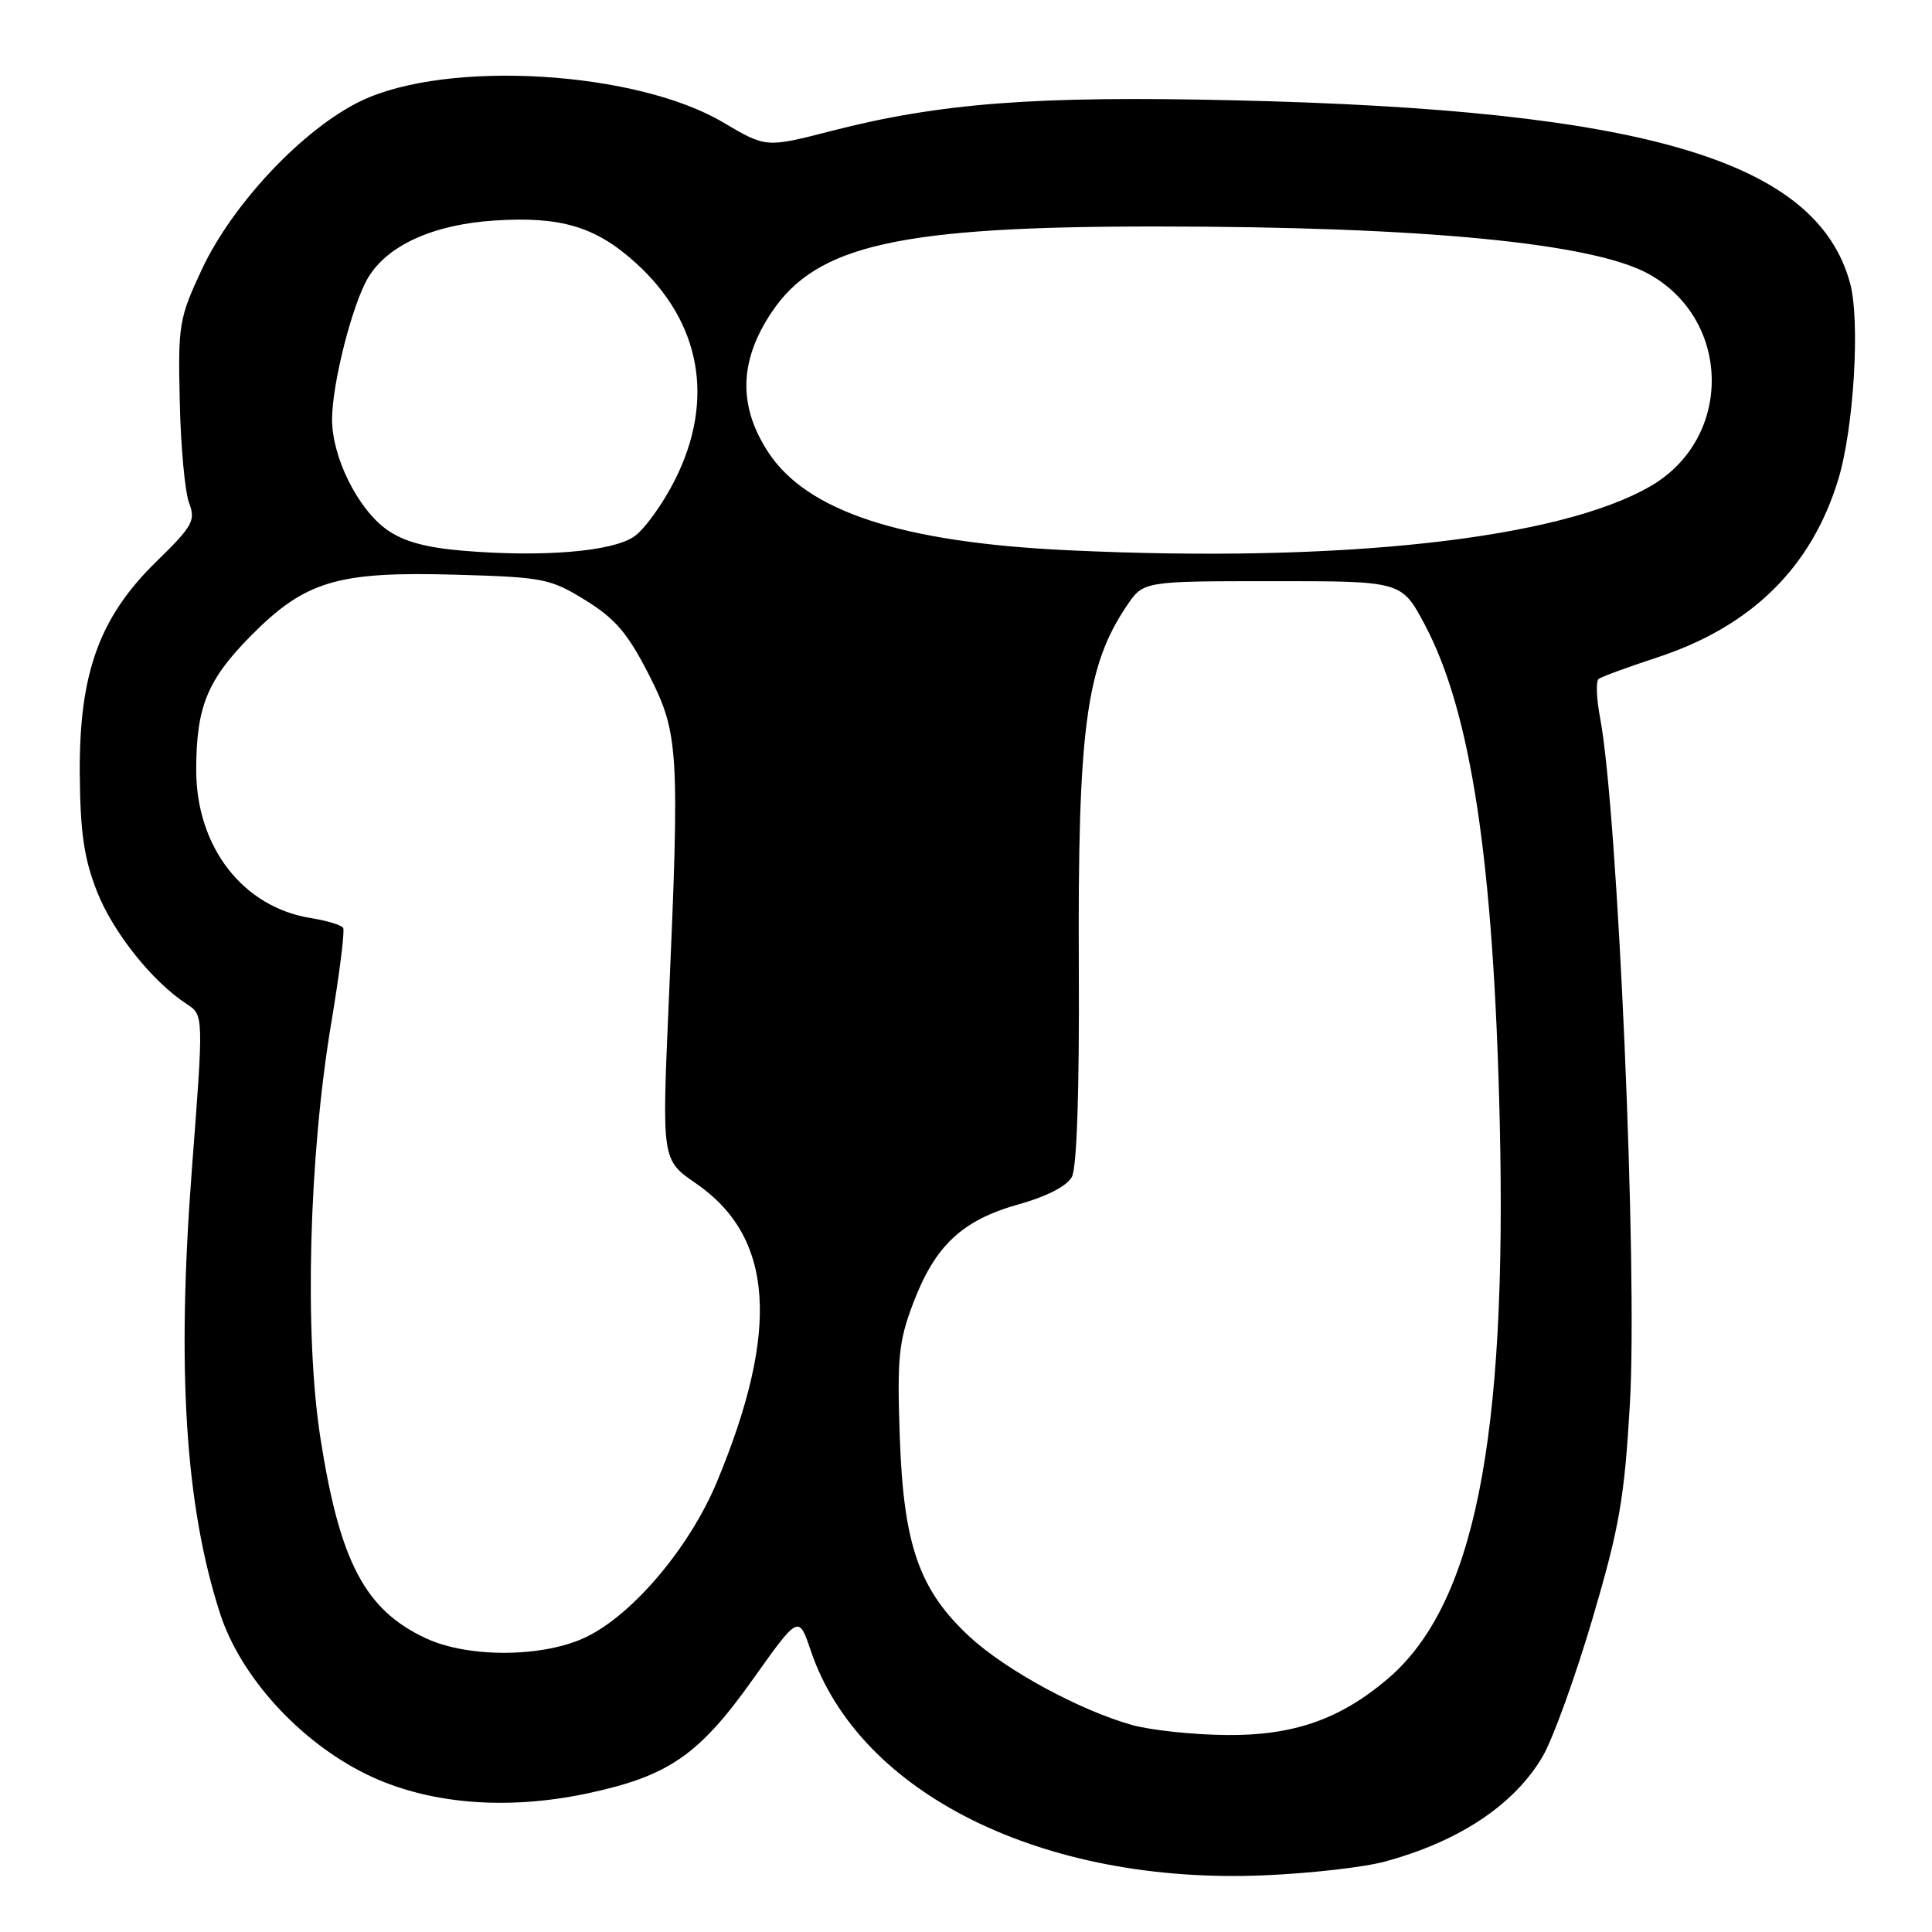 <?xml version="1.0" encoding="UTF-8" standalone="no"?>
<!DOCTYPE svg PUBLIC "-//W3C//DTD SVG 1.1//EN" "http://www.w3.org/Graphics/SVG/1.1/DTD/svg11.dtd" >
<svg xmlns="http://www.w3.org/2000/svg" xmlns:xlink="http://www.w3.org/1999/xlink" version="1.1" viewBox="0 0 256 256">
 <g >
 <path fill="currentColor"
d=" M 183.50 246.67 C 193.38 243.99 200.68 239.12 204.42 232.72 C 205.77 230.40 208.74 222.20 211.01 214.50 C 214.59 202.34 215.24 198.59 215.97 186.00 C 217.01 168.19 214.37 107.58 212.03 95.17 C 211.54 92.60 211.45 90.26 211.82 89.97 C 212.19 89.68 215.66 88.40 219.52 87.14 C 232.07 83.03 240.03 75.21 243.59 63.50 C 245.65 56.70 246.50 42.46 245.14 37.50 C 240.70 21.27 218.05 14.55 163.50 13.29 C 137.21 12.68 124.58 13.64 110.13 17.36 C 101.50 19.58 101.50 19.58 95.82 16.22 C 84.30 9.39 59.38 7.89 47.91 13.34 C 40.29 16.96 30.83 26.95 26.74 35.71 C 23.72 42.18 23.58 43.02 23.82 53.27 C 23.95 59.19 24.51 65.20 25.05 66.63 C 25.94 68.98 25.54 69.71 20.77 74.36 C 13.16 81.78 10.48 89.20 10.57 102.50 C 10.63 110.29 11.13 113.74 12.84 118.10 C 14.97 123.53 20.15 130.04 24.74 133.04 C 26.99 134.50 26.99 134.50 25.42 155.00 C 23.40 181.50 24.54 199.52 29.16 213.80 C 31.86 222.14 39.65 230.72 48.49 235.07 C 56.53 239.03 66.99 239.94 77.86 237.63 C 88.57 235.35 92.62 232.56 99.73 222.56 C 105.83 213.98 105.83 213.98 107.44 218.74 C 113.84 237.67 138.20 249.74 167.50 248.49 C 173.55 248.24 180.75 247.42 183.50 246.67 Z  M 150.00 228.57 C 143.11 226.64 133.31 221.33 128.53 216.92 C 121.82 210.73 119.73 204.79 119.23 190.50 C 118.86 179.99 119.07 177.79 120.97 172.76 C 123.87 165.08 127.45 161.70 134.91 159.60 C 138.69 158.55 141.38 157.16 142.03 155.94 C 142.69 154.71 143.03 144.52 142.95 128.24 C 142.79 96.68 143.90 88.25 149.31 80.26 C 151.50 77.01 151.50 77.01 168.61 77.01 C 185.72 77.00 185.72 77.00 188.78 82.75 C 194.92 94.32 197.91 114.06 198.72 148.50 C 199.72 191.02 195.32 212.80 183.77 222.55 C 177.49 227.85 171.31 229.99 162.50 229.90 C 158.10 229.86 152.47 229.26 150.00 228.57 Z  M 56.50 217.11 C 48.39 213.37 45.02 206.99 42.45 190.50 C 40.31 176.78 40.93 153.21 43.89 135.57 C 44.99 129.01 45.70 123.33 45.47 122.95 C 45.24 122.57 43.31 121.99 41.19 121.65 C 32.18 120.21 26.00 112.23 26.00 102.03 C 26.00 93.70 27.45 90.12 33.19 84.30 C 40.43 76.97 44.68 75.70 60.39 76.15 C 72.01 76.48 72.92 76.66 77.58 79.54 C 81.52 81.97 83.18 83.92 85.94 89.32 C 89.95 97.19 90.08 99.24 88.60 133.10 C 87.70 153.70 87.70 153.70 92.22 156.81 C 102.53 163.90 103.39 176.19 94.99 196.37 C 91.39 205.01 83.90 213.90 77.68 216.91 C 72.08 219.62 62.15 219.72 56.50 217.11 Z  M 61.43 72.98 C 56.44 72.57 53.46 71.75 51.27 70.19 C 47.41 67.45 44.00 60.58 44.00 55.58 C 44.00 50.87 46.66 40.39 48.75 36.84 C 51.31 32.51 57.41 29.74 65.54 29.22 C 74.31 28.65 78.92 30.03 84.20 34.80 C 92.89 42.65 94.77 53.00 89.42 63.62 C 87.81 66.80 85.38 70.18 84.00 71.11 C 81.10 73.09 71.89 73.85 61.43 72.98 Z  M 141.50 72.91 C 119.40 71.87 106.86 67.75 101.75 59.85 C 97.79 53.74 97.95 47.79 102.25 41.37 C 108.22 32.44 119.23 29.99 153.32 30.01 C 188.62 30.02 211.18 32.21 218.53 36.34 C 229.48 42.48 229.60 58.07 218.75 64.39 C 206.67 71.44 177.74 74.63 141.50 72.91 Z "/>
</g>
</svg>